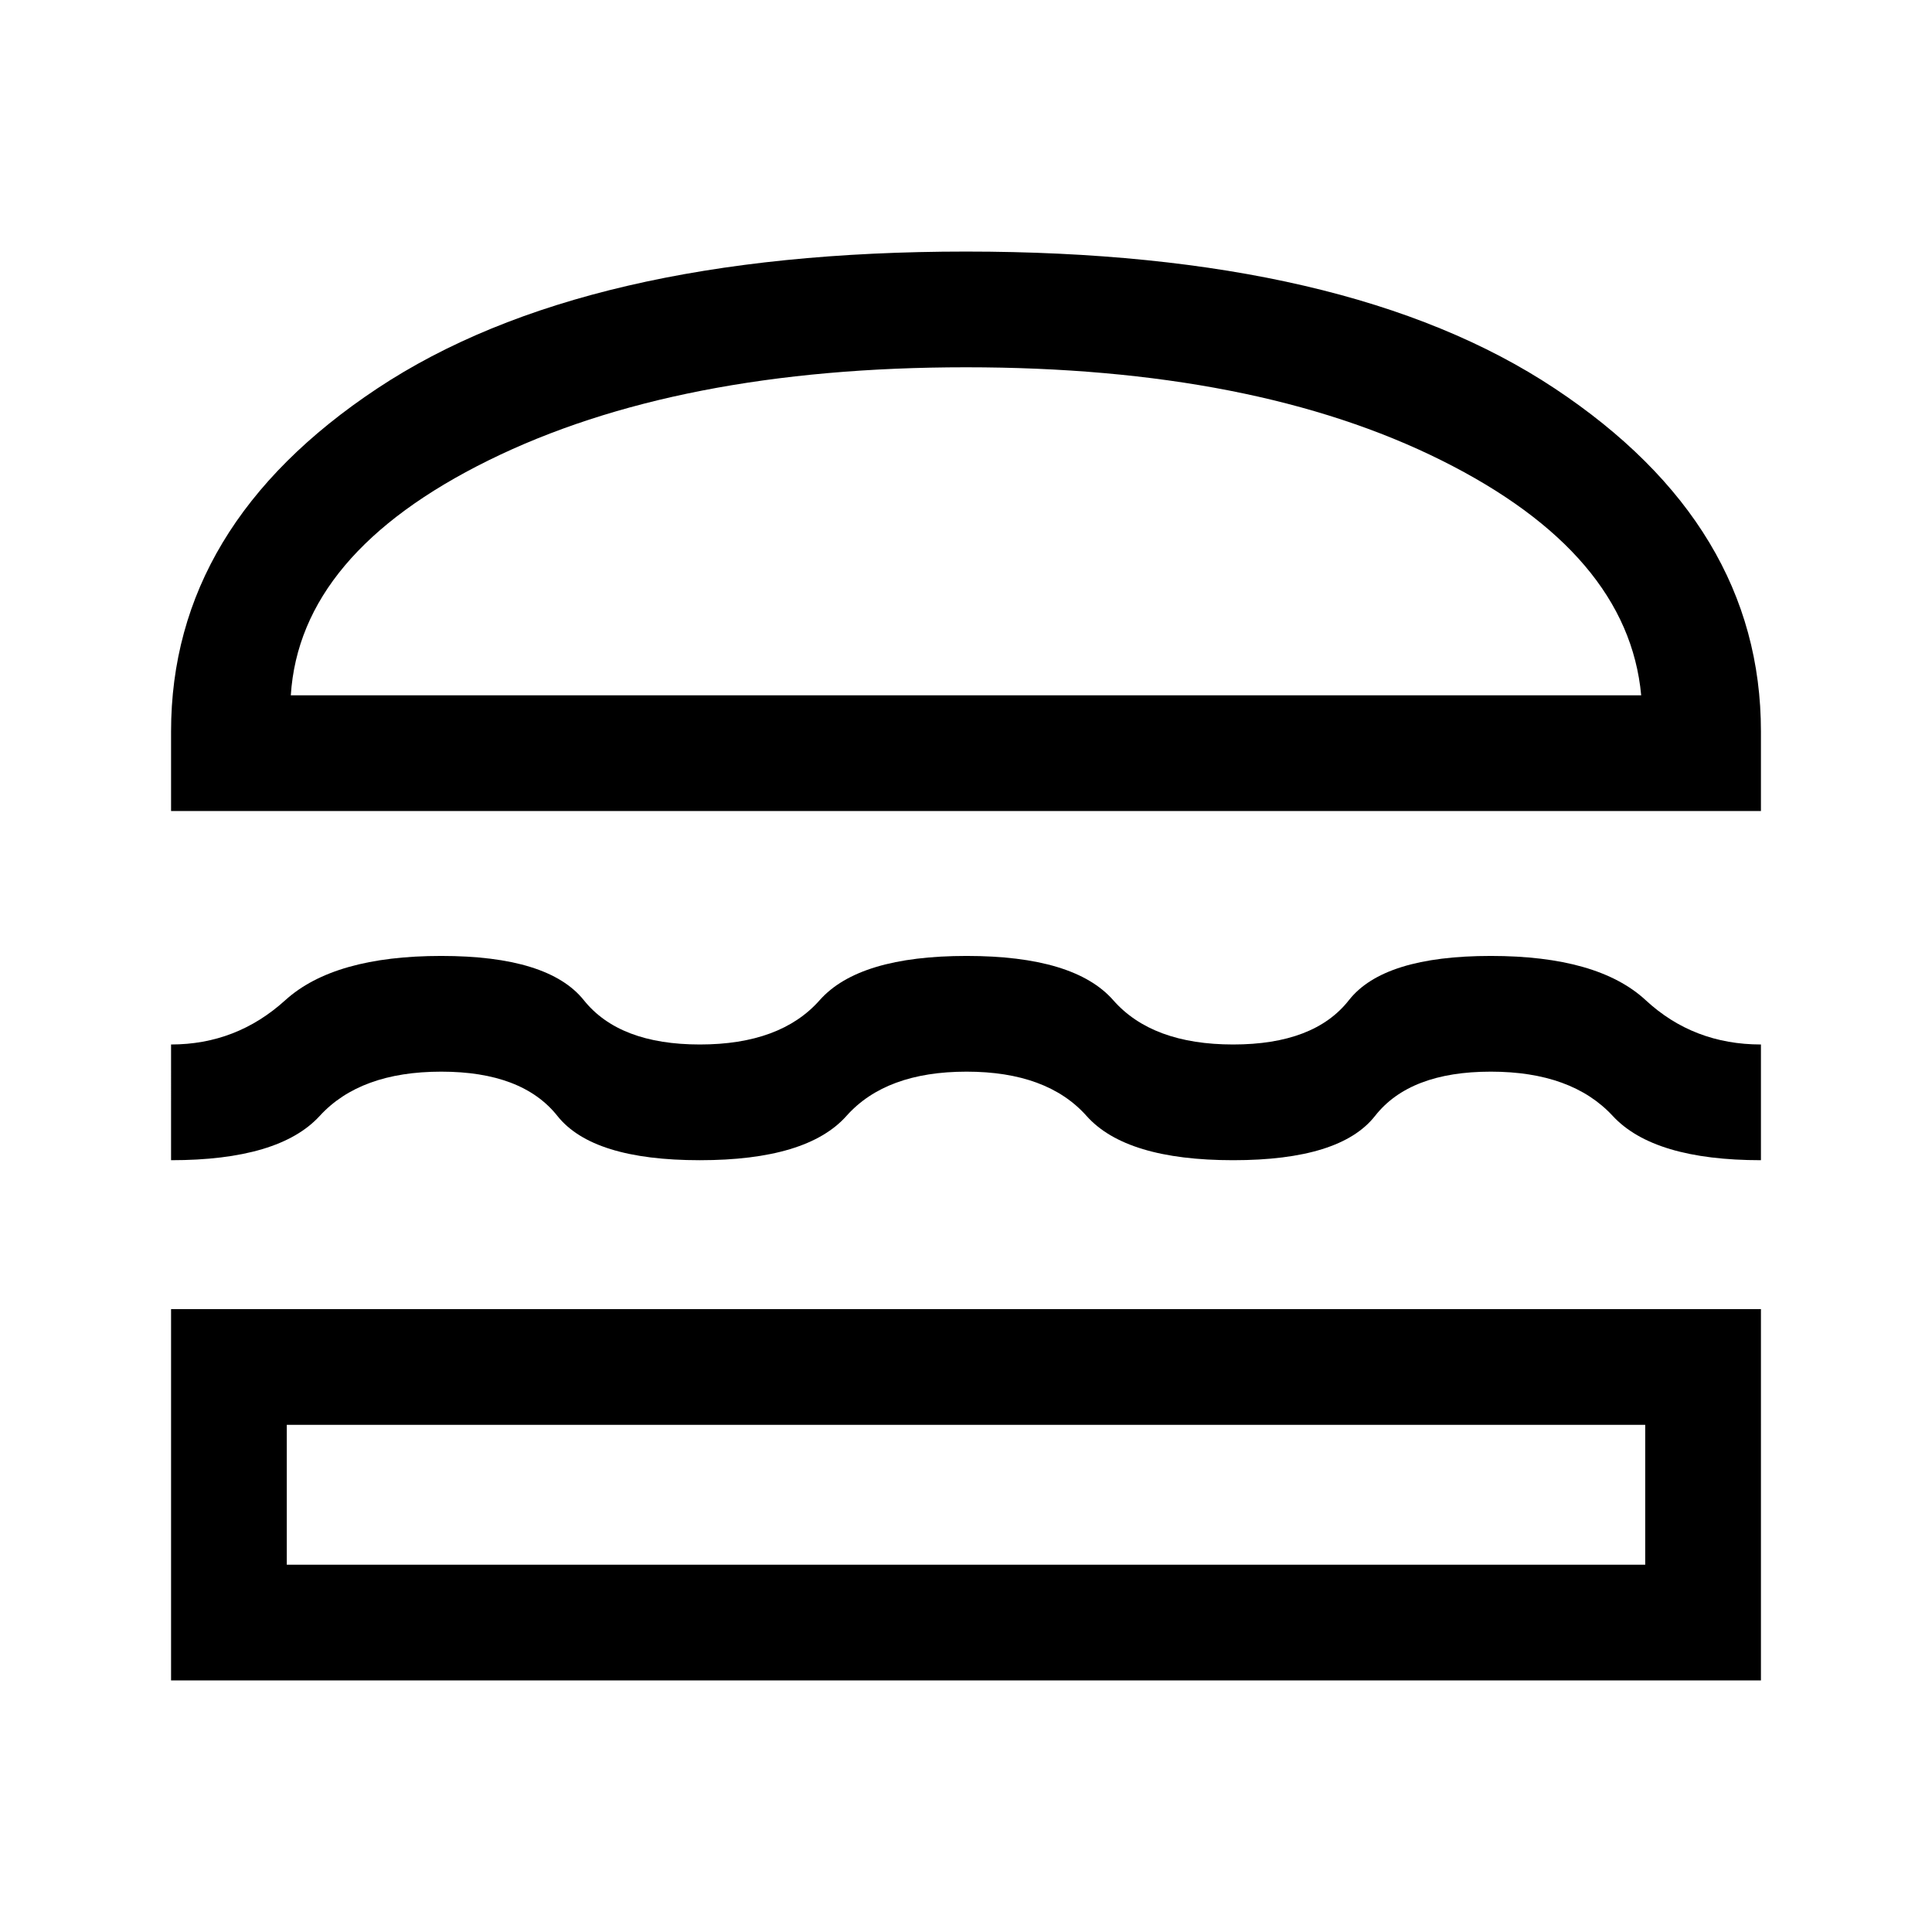 <svg xmlns="http://www.w3.org/2000/svg" height="48" viewBox="0 -960 960 960" width="48"><path d="M85-125v-184.5h790V-125H85Zm57.5-127v69.5h675V-252h-675Zm337.75-175.5q-40.06 0-59.65 22-19.6 22-72.88 22-53.27 0-70.75-22-17.47-22-57.72-22t-60.39 22q-20.15 22-73.86 22V-441q32.5 0 56.75-22t77.5-22q53.25 0 70.86 22t57.66 22q40.05 0 59.51-22 19.47-22 73.02-22 53.54 0 72.87 22 19.33 22 59.58 22t57.5-22q17.25-22 70.5-22t77 22q23.75 22 57.25 22v57.5q-53.27 0-73.64-22-20.36-22-60.61-22t-57.5 22q-17.25 22-70.5 22t-72.85-22q-19.59-22-59.65-22ZM85-557v-39.5Q85-699 187.5-767T480-835q190 0 292.5 68T875-596.5v39.5H85Zm395-220.5q-143.5 0-237.25 46.25T144.5-614.5h671Q809-685 716.25-731.25T480-777.5Zm0 525.5Zm0-362.5Z"/></svg>